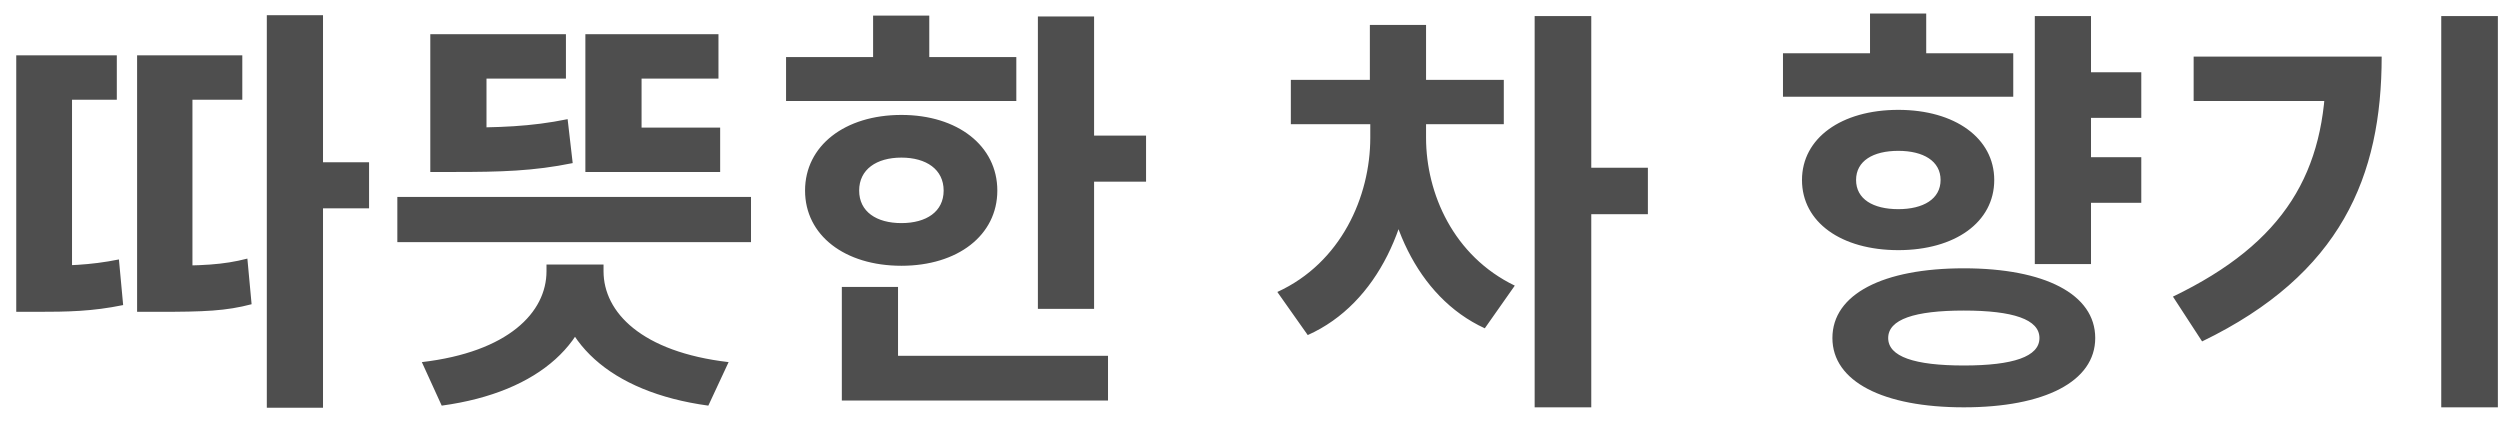 <svg width="142" height="24" viewBox="0 0 142 24" fill="none" xmlns="http://www.w3.org/2000/svg">
<path d="M15.155 0.864H18.347V23.16H15.155V0.864ZM17.051 9.216H20.963V11.832H17.051V9.216ZM0.923 15.096H2.051C3.755 15.096 5.099 15.072 6.755 14.736L6.995 17.328C5.243 17.688 3.851 17.712 2.051 17.712H0.923V15.096ZM0.923 3.144H6.635V5.664H4.091V16.272H0.923V3.144ZM7.787 15.096H8.963C11.483 15.096 12.659 15.048 14.051 14.688L14.291 17.28C12.827 17.664 11.627 17.712 8.963 17.712H7.787V15.096ZM7.787 3.144H13.763V5.664H10.931V16.32H7.787V3.144ZM22.569 11.184H42.657V13.752H22.569V11.184ZM33.249 7.248H40.905V9.768H33.249V7.248ZM33.249 1.944H40.809V4.464H36.441V8.184H33.249V1.944ZM24.441 1.944H32.145V4.464H27.633V8.184H24.441V1.944ZM24.441 7.248H25.809C28.329 7.248 30.129 7.2 32.241 6.768L32.529 9.264C30.297 9.72 28.425 9.768 25.809 9.768H24.441V7.248ZM31.041 15.024H33.777V15.408C33.777 19.32 30.729 22.272 25.089 23.04L23.961 20.568C28.881 19.992 31.041 17.736 31.041 15.408V15.024ZM31.545 15.024H34.281V15.408C34.281 17.736 36.441 19.992 41.385 20.568L40.233 23.04C34.593 22.272 31.545 19.32 31.545 15.408V15.024ZM58.952 0.936H62.144V17.544H58.952V0.936ZM61.231 7.704H65.096V10.32H61.231V7.704ZM44.648 3.24H57.727V5.736H44.648V3.24ZM51.2 6.528C54.392 6.528 56.648 8.28 56.648 10.824C56.648 13.368 54.392 15.096 51.2 15.096C47.983 15.096 45.727 13.368 45.727 10.824C45.727 8.28 47.983 6.528 51.2 6.528ZM51.2 8.952C49.783 8.952 48.8 9.624 48.8 10.824C48.8 12.024 49.783 12.672 51.2 12.672C52.615 12.672 53.599 12.024 53.599 10.824C53.599 9.624 52.615 8.952 51.2 8.952ZM49.592 0.888H52.783V4.464H49.592V0.888ZM47.816 20.208H62.935V22.752H47.816V20.208ZM47.816 16.296H51.008V21.312H47.816V16.296ZM77.832 6.672H80.304V7.824C80.304 12.504 78.312 17.232 74.28 19.032L72.552 16.584C76.176 14.928 77.832 11.16 77.832 7.824V6.672ZM78.528 6.672H81V7.824C81 10.992 82.56 14.544 86.04 16.224L84.336 18.648C80.424 16.848 78.528 12.288 78.528 7.824V6.672ZM73.32 4.536H85.416V7.056H73.32V4.536ZM77.808 1.416H81V5.832H77.808V1.416ZM87.168 0.912H90.384V23.136H87.168V0.912ZM89.664 9.528H93.6V12.168H89.664V9.528ZM117.785 4.104H121.625V6.696H117.785V4.104ZM117.785 8.928H121.625V11.52H117.785V8.928ZM115.577 0.912H118.769V15H115.577V0.912ZM111.545 15.24C116.129 15.24 119.009 16.704 119.009 19.2C119.009 21.672 116.129 23.136 111.545 23.136C106.961 23.136 104.081 21.672 104.081 19.2C104.081 16.704 106.961 15.24 111.545 15.24ZM111.545 17.64C108.737 17.64 107.249 18.144 107.249 19.2C107.249 20.256 108.737 20.76 111.545 20.76C114.353 20.76 115.841 20.256 115.841 19.2C115.841 18.144 114.353 17.64 111.545 17.64ZM101.273 3.024H114.353V5.496H101.273V3.024ZM107.825 6.24C111.041 6.24 113.273 7.848 113.273 10.224C113.273 12.624 111.041 14.208 107.825 14.208C104.585 14.208 102.353 12.624 102.353 10.224C102.353 7.848 104.585 6.24 107.825 6.24ZM107.825 8.568C106.385 8.568 105.425 9.144 105.425 10.224C105.425 11.304 106.385 11.88 107.825 11.88C109.241 11.88 110.225 11.304 110.225 10.224C110.225 9.144 109.241 8.568 107.825 8.568ZM106.217 0.768H109.409V4.344H106.217V0.768ZM138.663 0.912H141.879V23.136H138.663V0.912ZM132.111 3.216H135.279C135.279 10.008 132.975 15.576 125.079 19.392L123.423 16.848C129.807 13.776 132.111 9.744 132.111 3.792V3.216ZM124.599 3.216H133.623V5.736H124.599V3.216Z" fill="#4E4E4E"/>
</svg>
